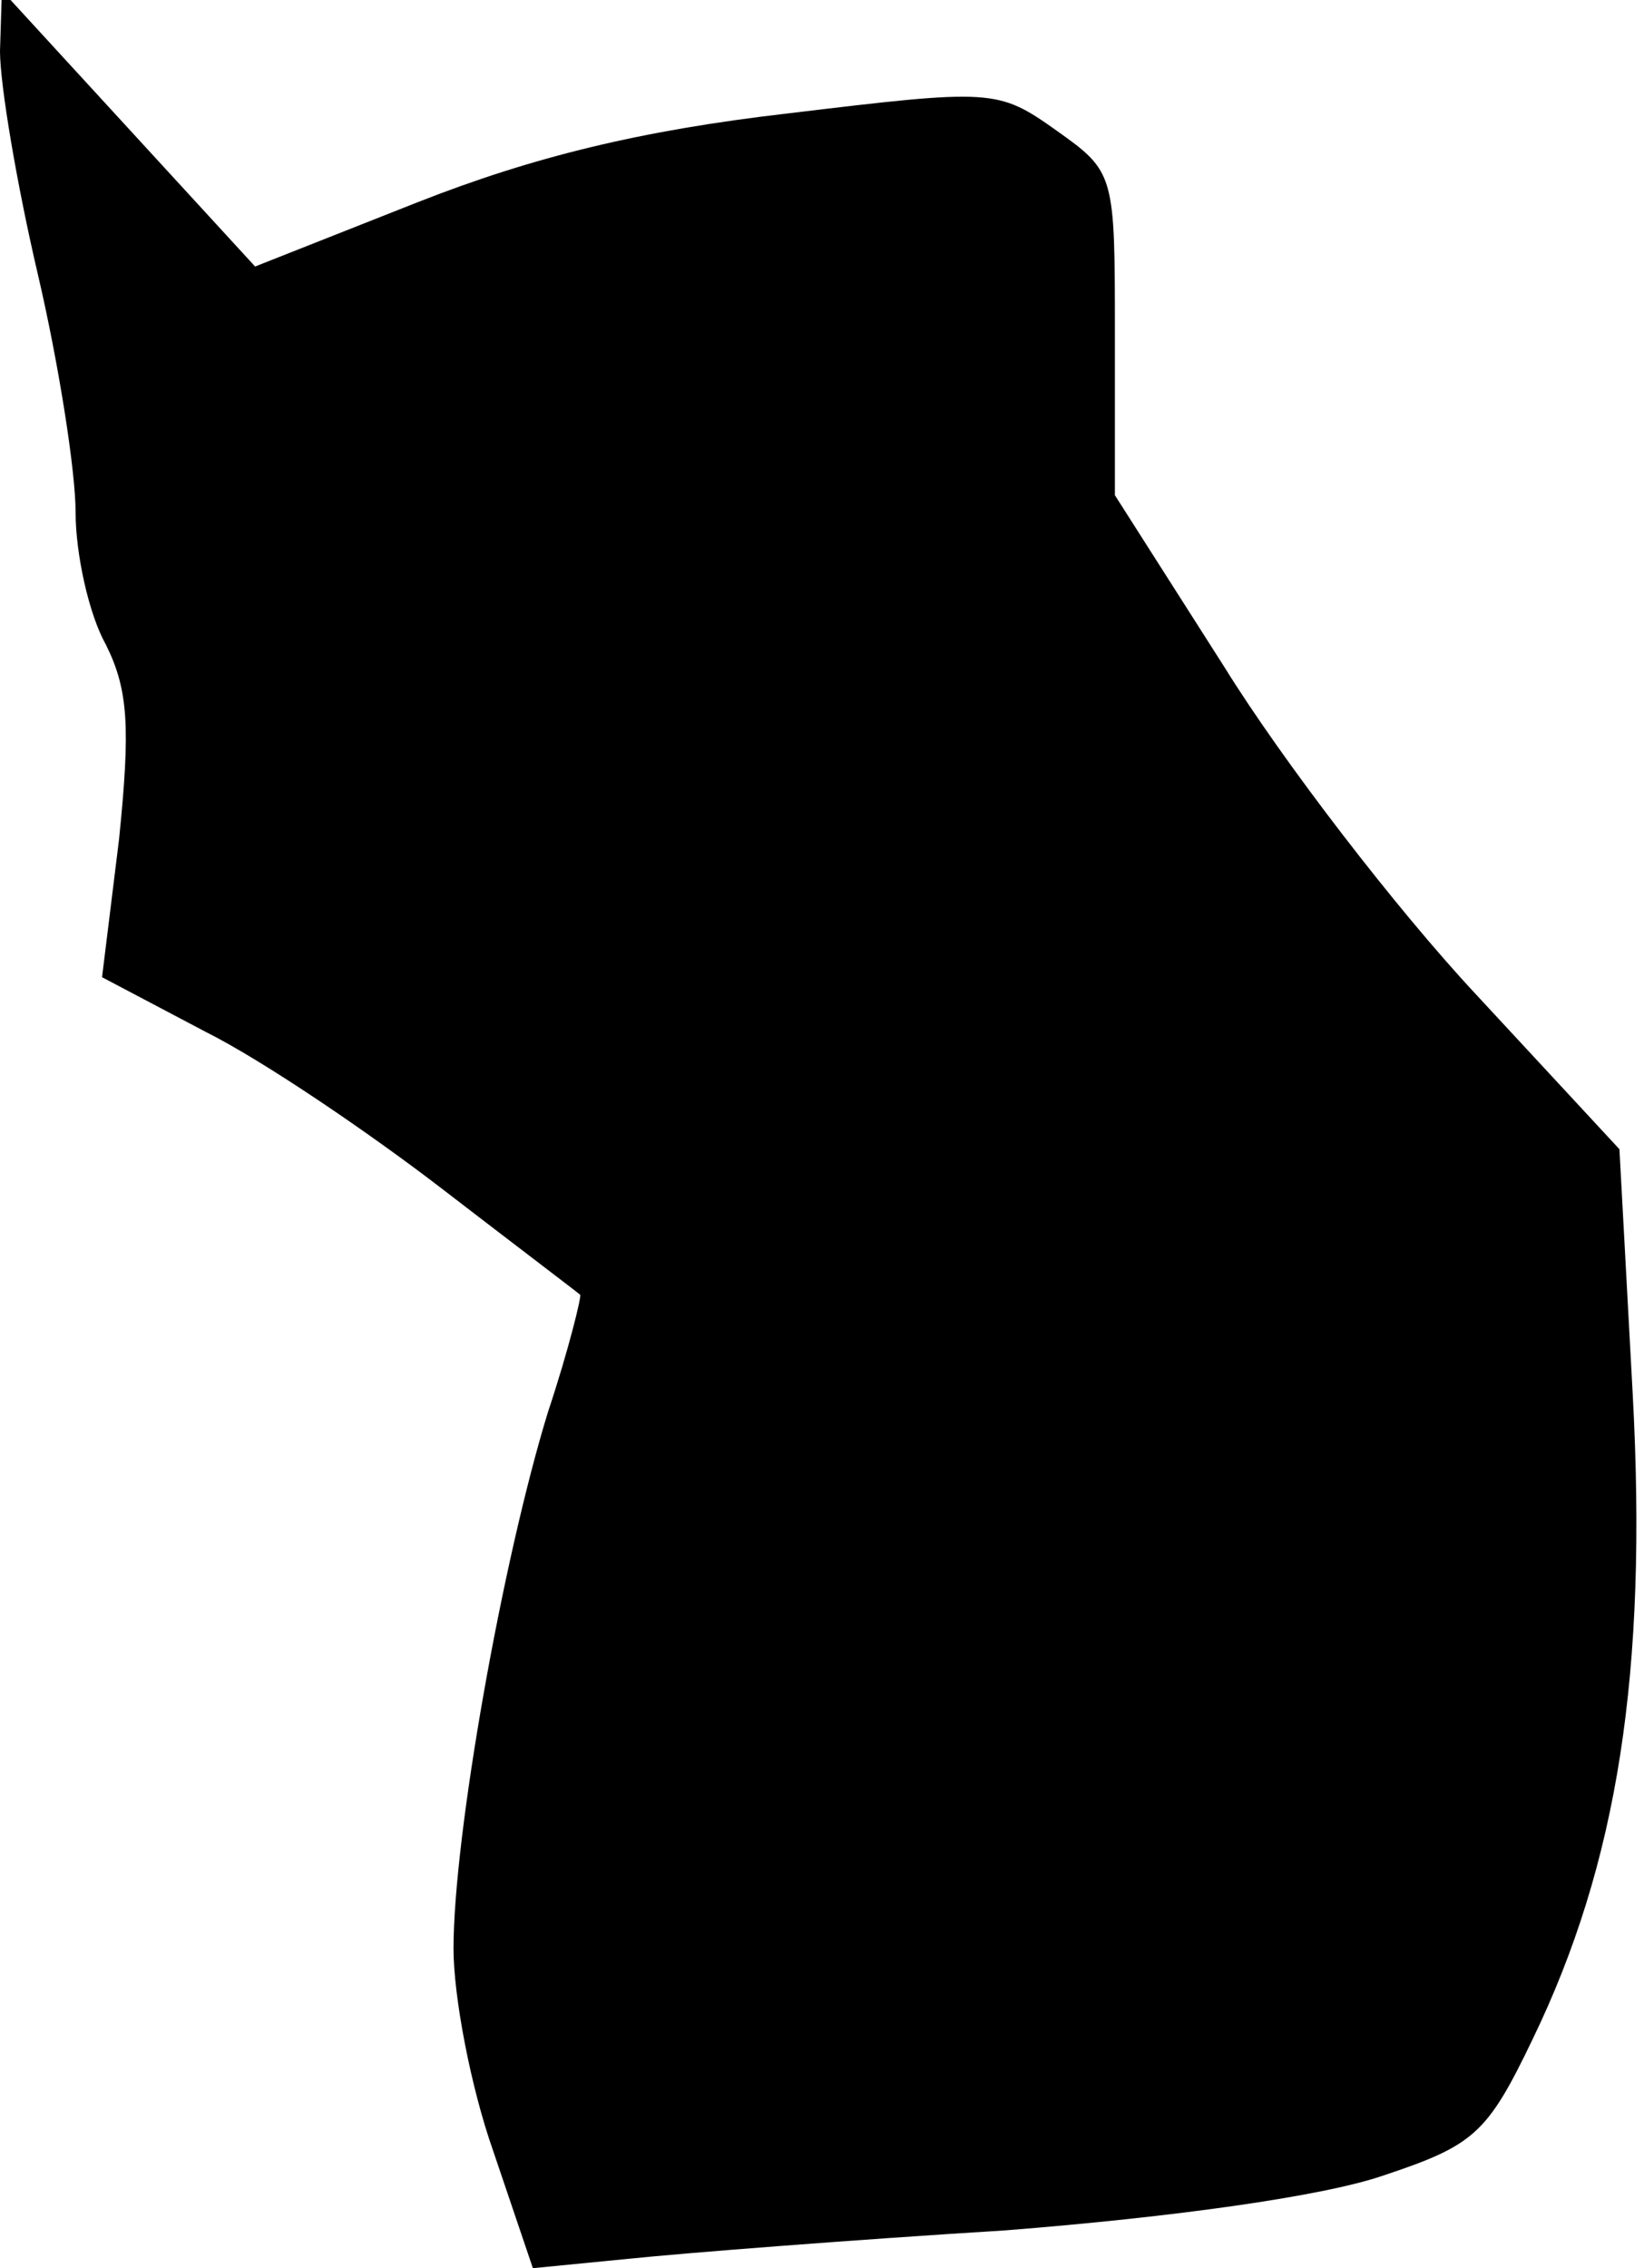 <?xml version="1.0" standalone="no"?>
<!DOCTYPE svg PUBLIC "-//W3C//DTD SVG 20010904//EN"
 "http://www.w3.org/TR/2001/REC-SVG-20010904/DTD/svg10.dtd">
<svg version="1.0" xmlns="http://www.w3.org/2000/svg"
 width="87pt" height="120pt" viewBox="0 0 87 120"
 preserveAspectRatio="xMidYMid meet">
<g transform="translate(0,120) scale(0.1,-0.1)"
fill="#000000" stroke="none">
<path fill="#000000" stroke="none" d="M0 1173 c0 -18 9 -71 20 -118 11 -47
20 -104 20 -126 0 -22 7 -54 16 -70 12 -24 13 -44 7 -103 l-9 -73 55 -29 c30
-15 86 -53 125 -83 39 -30 72 -55 73 -56 1 0 -6 -29 -17 -62 -24 -78 -50 -224
-50 -284 0 -25 9 -73 21 -107 l21 -62 51 5 c29 3 118 10 199 15 89 7 168 18
200 29 48 16 55 22 79 72 45 93 61 194 53 342 l-7 129 -76 82 c-42 45 -102
123 -133 173 l-58 91 0 85 c0 85 0 86 -31 108 -31 22 -34 22 -142 9 -78 -9
-135 -23 -196 -47 l-86 -34 -67 73 -67 73 -1 -32z"/>
</g>
</svg>
